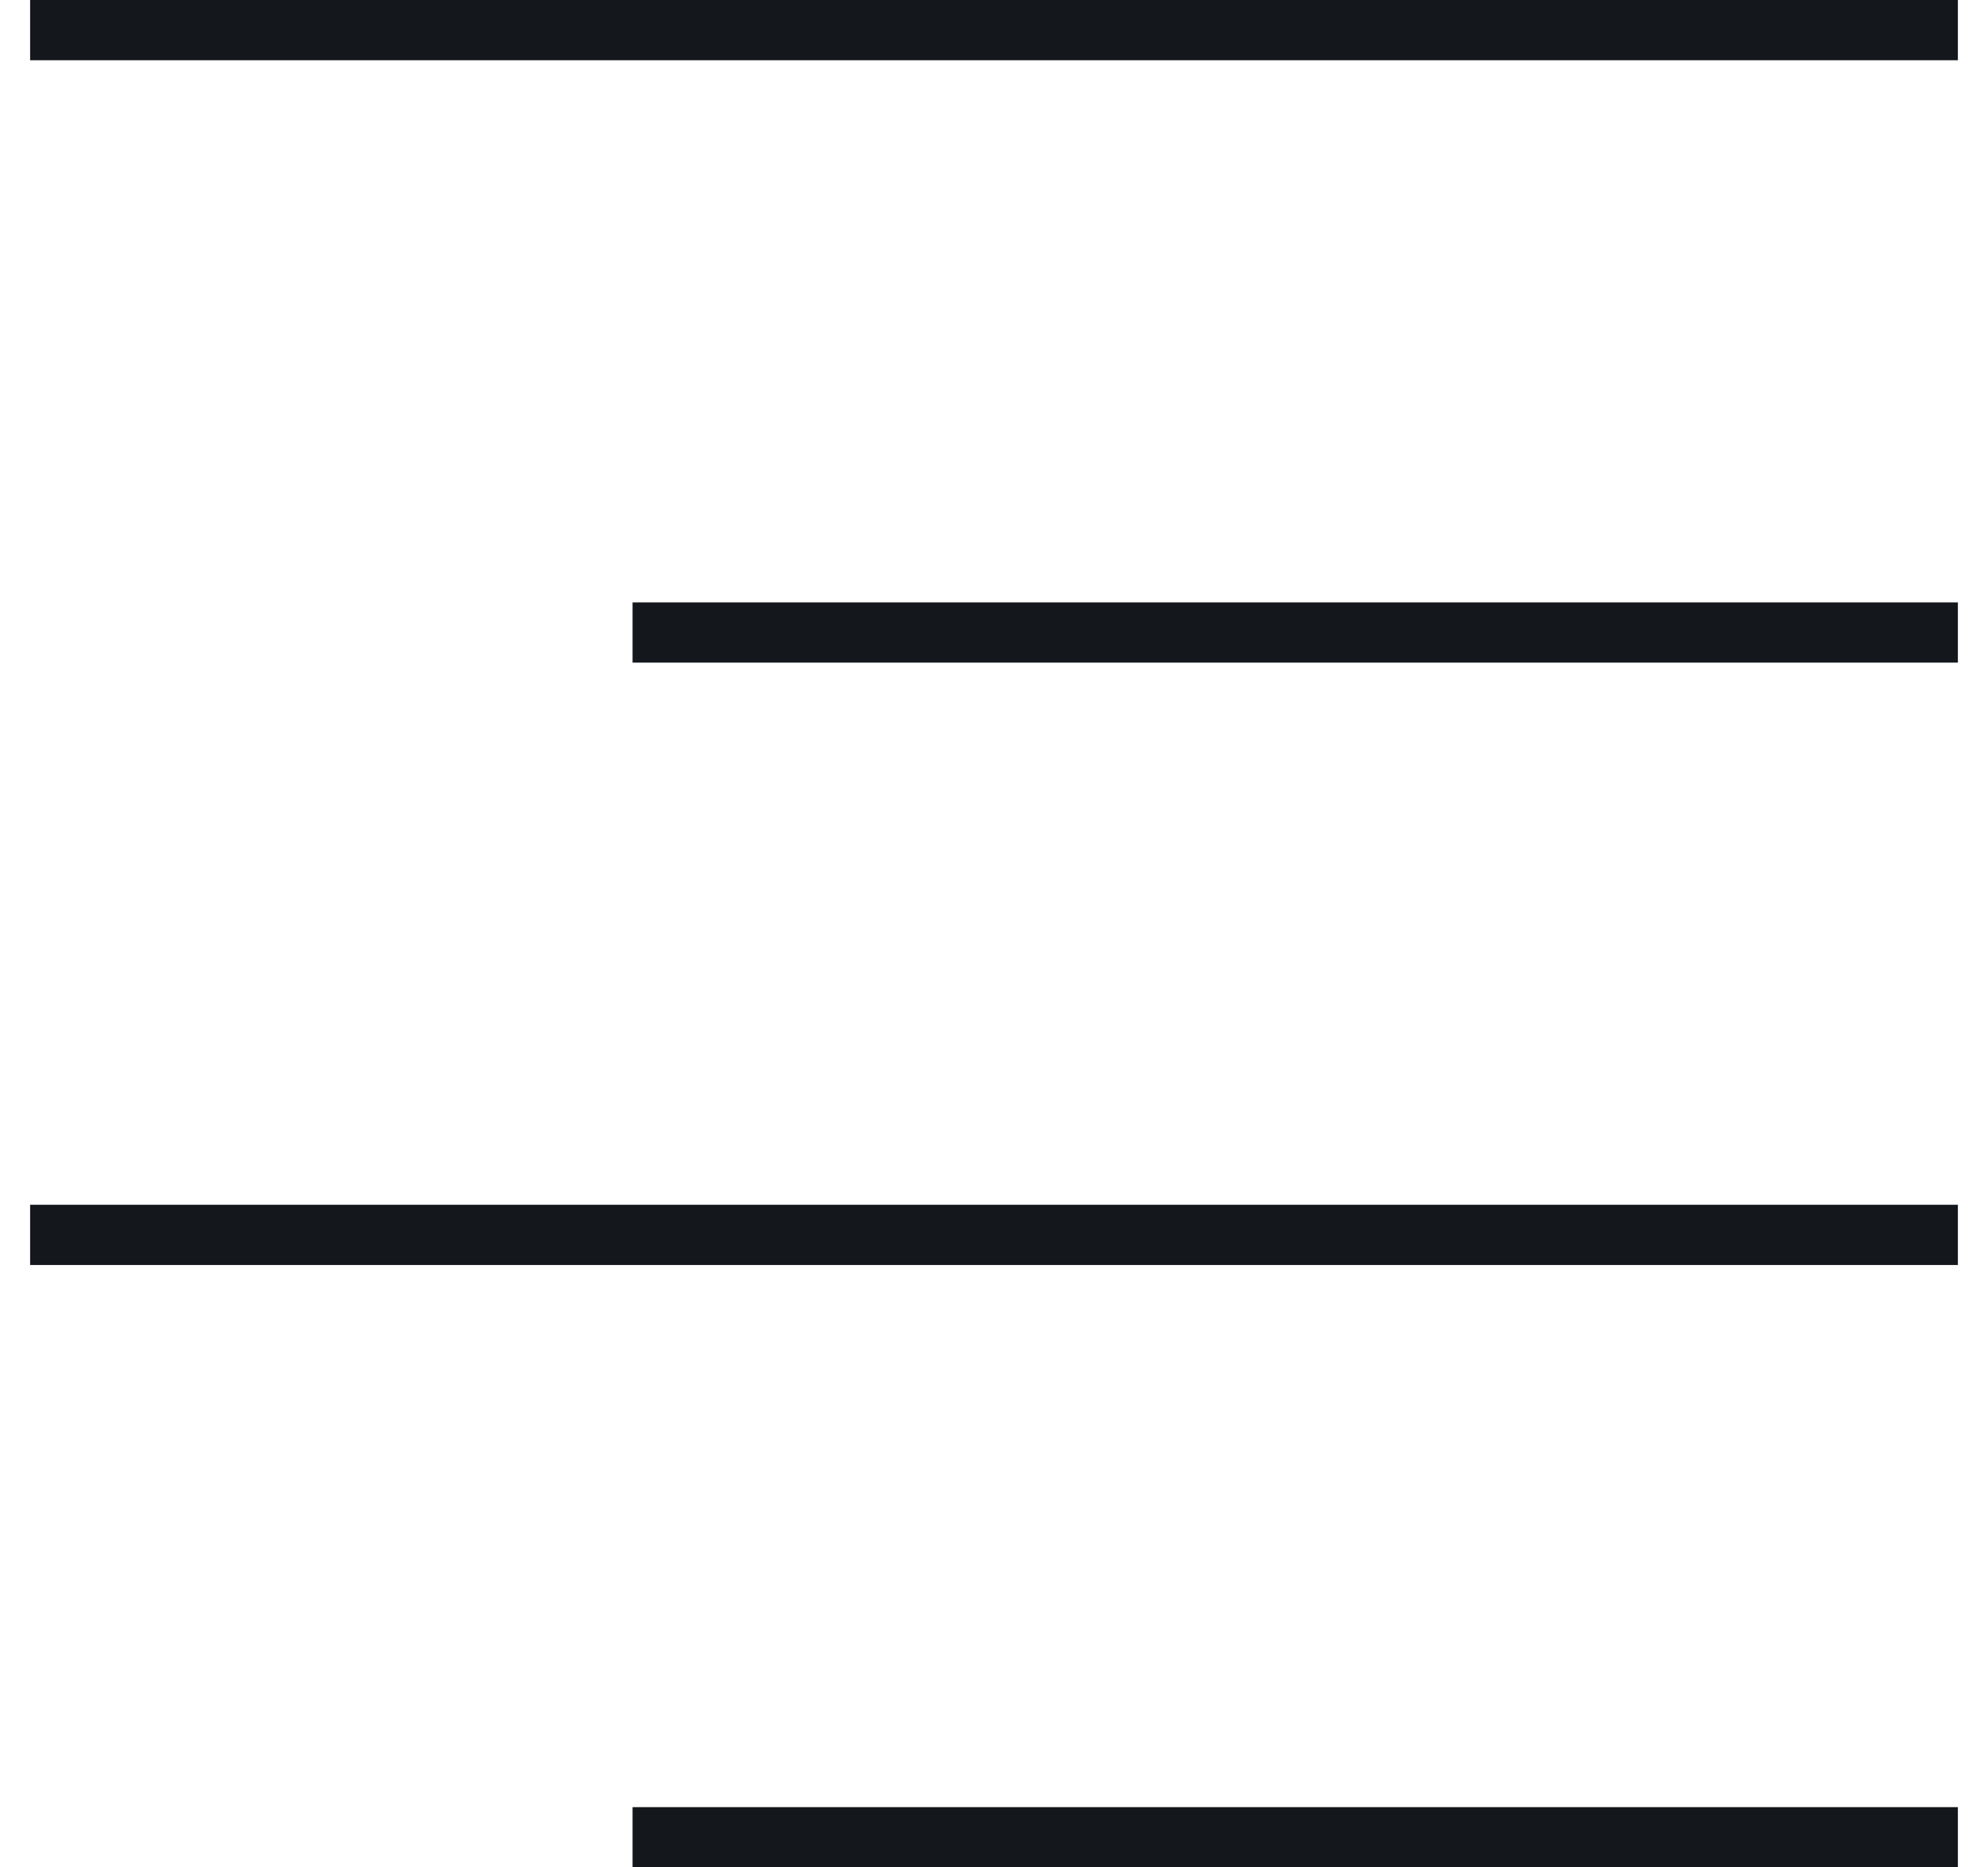 <?xml version="1.0" encoding="UTF-8" standalone="no"?>
<svg width="33px" height="31px" viewBox="0 0 33 31" version="1.1" xmlns="http://www.w3.org/2000/svg" xmlns:xlink="http://www.w3.org/1999/xlink" xmlns:sketch="http://www.bohemiancoding.com/sketch/ns">
    <!-- Generator: Sketch 3.4.4 (17249) - http://www.bohemiancoding.com/sketch -->
    <title>right-align</title>
    <desc>Created with Sketch.</desc>
    <defs></defs>
    <g id="Page-1" stroke="none" stroke-width="1" fill="none" fill-rule="evenodd" sketch:type="MSPage">
        <g id="Bicons_v3-[Converted]" sketch:type="MSLayerGroup" transform="translate(-200, -134)" fill="#14171C">
            <g id="right-align" transform="translate(200, 134)" sketch:type="MSShapeGroup">
                <path d="M32.5,0 L0.5,0 L0.5,1 L32.5,1 L32.5,0 L32.5,0 Z" id="Shape"></path>
                <path d="M32.5,10 L10.5,10 L10.5,11 L32.5,11 L32.5,10 L32.5,10 Z" id="Shape"></path>
                <path d="M32.5,20 L0.5,20 L0.5,21 L32.5,21 L32.5,20 L32.5,20 Z" id="Shape"></path>
                <path d="M32.5,30 L10.5,30 L10.5,31 L32.5,31 L32.5,30 L32.5,30 Z" id="Shape"></path>
            </g>
        </g>
    </g>
</svg>